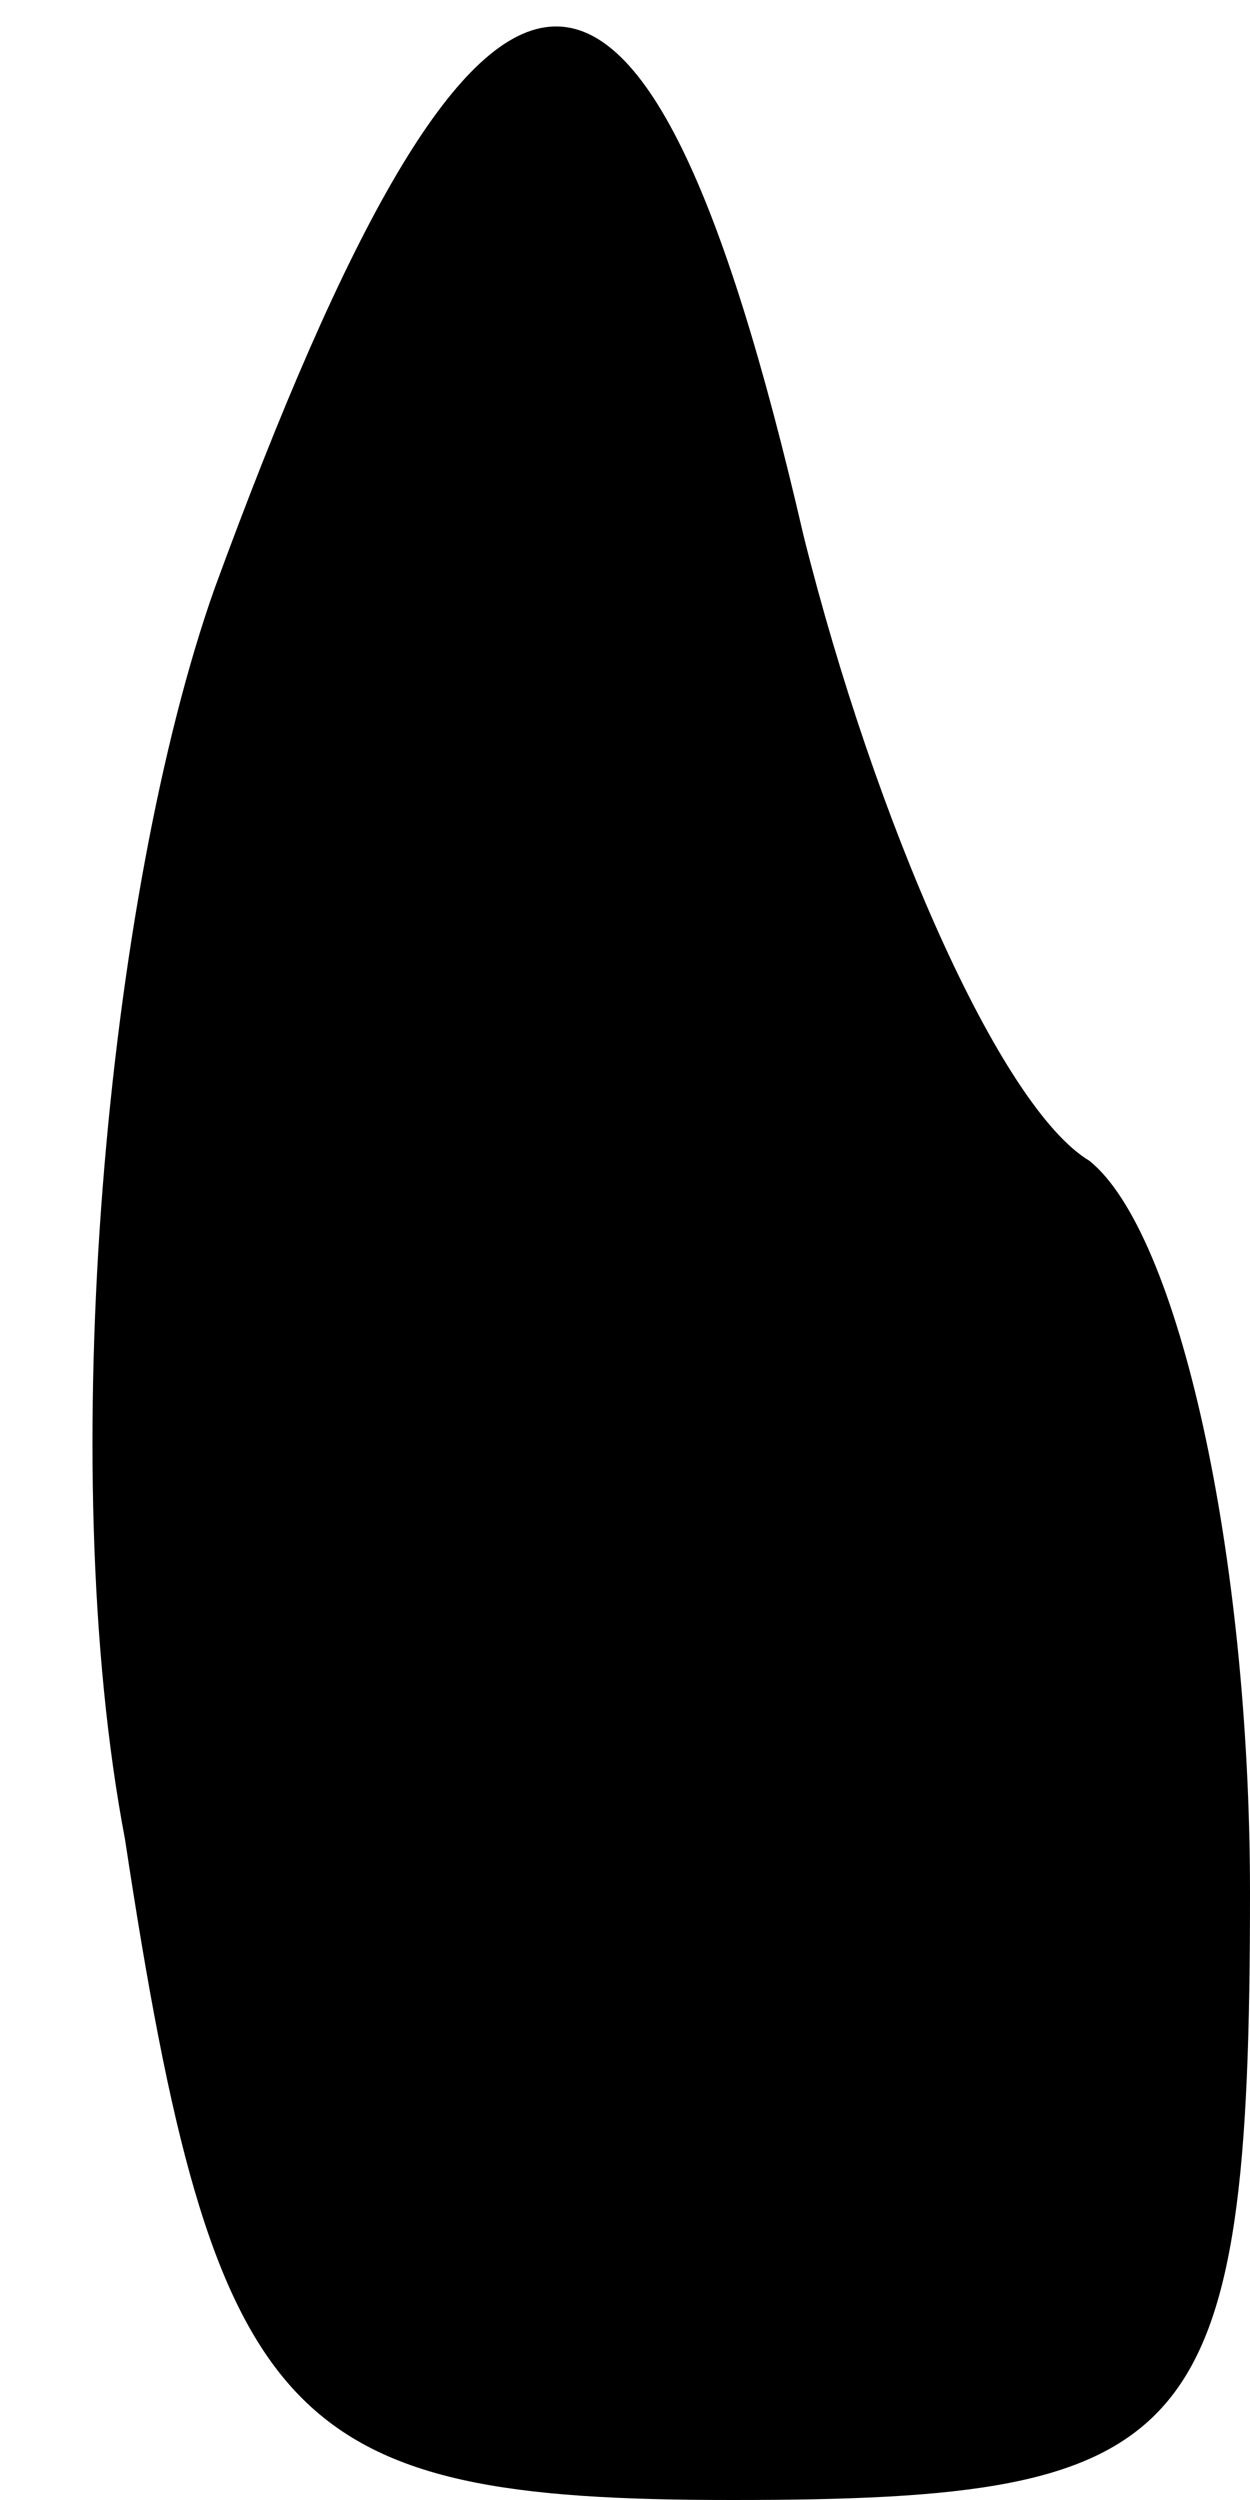 <?xml version="1.0" standalone="no"?>
<!DOCTYPE svg PUBLIC "-//W3C//DTD SVG 20010904//EN"
 "http://www.w3.org/TR/2001/REC-SVG-20010904/DTD/svg10.dtd">
<svg version="1.0" xmlns="http://www.w3.org/2000/svg"
 width="7pt" height="14pt" viewBox="0 0 7 14"
 preserveAspectRatio="xMidYMid meet">
<g transform="translate(0,14) scale(0.1,-0.1)"
fill="#000000" stroke="none">
<path fill="#000000" stroke="none" d="M12 107 c-6 -17 -9 -49 -5 -70 5 -33 9
-37 34 -37 26 0 29 3 29 34 0 19 -4 37 -9 41 -5 3 -12 19 -16 35 -9 39 -18 38
-33 -3z"/>
</g>
</svg>
